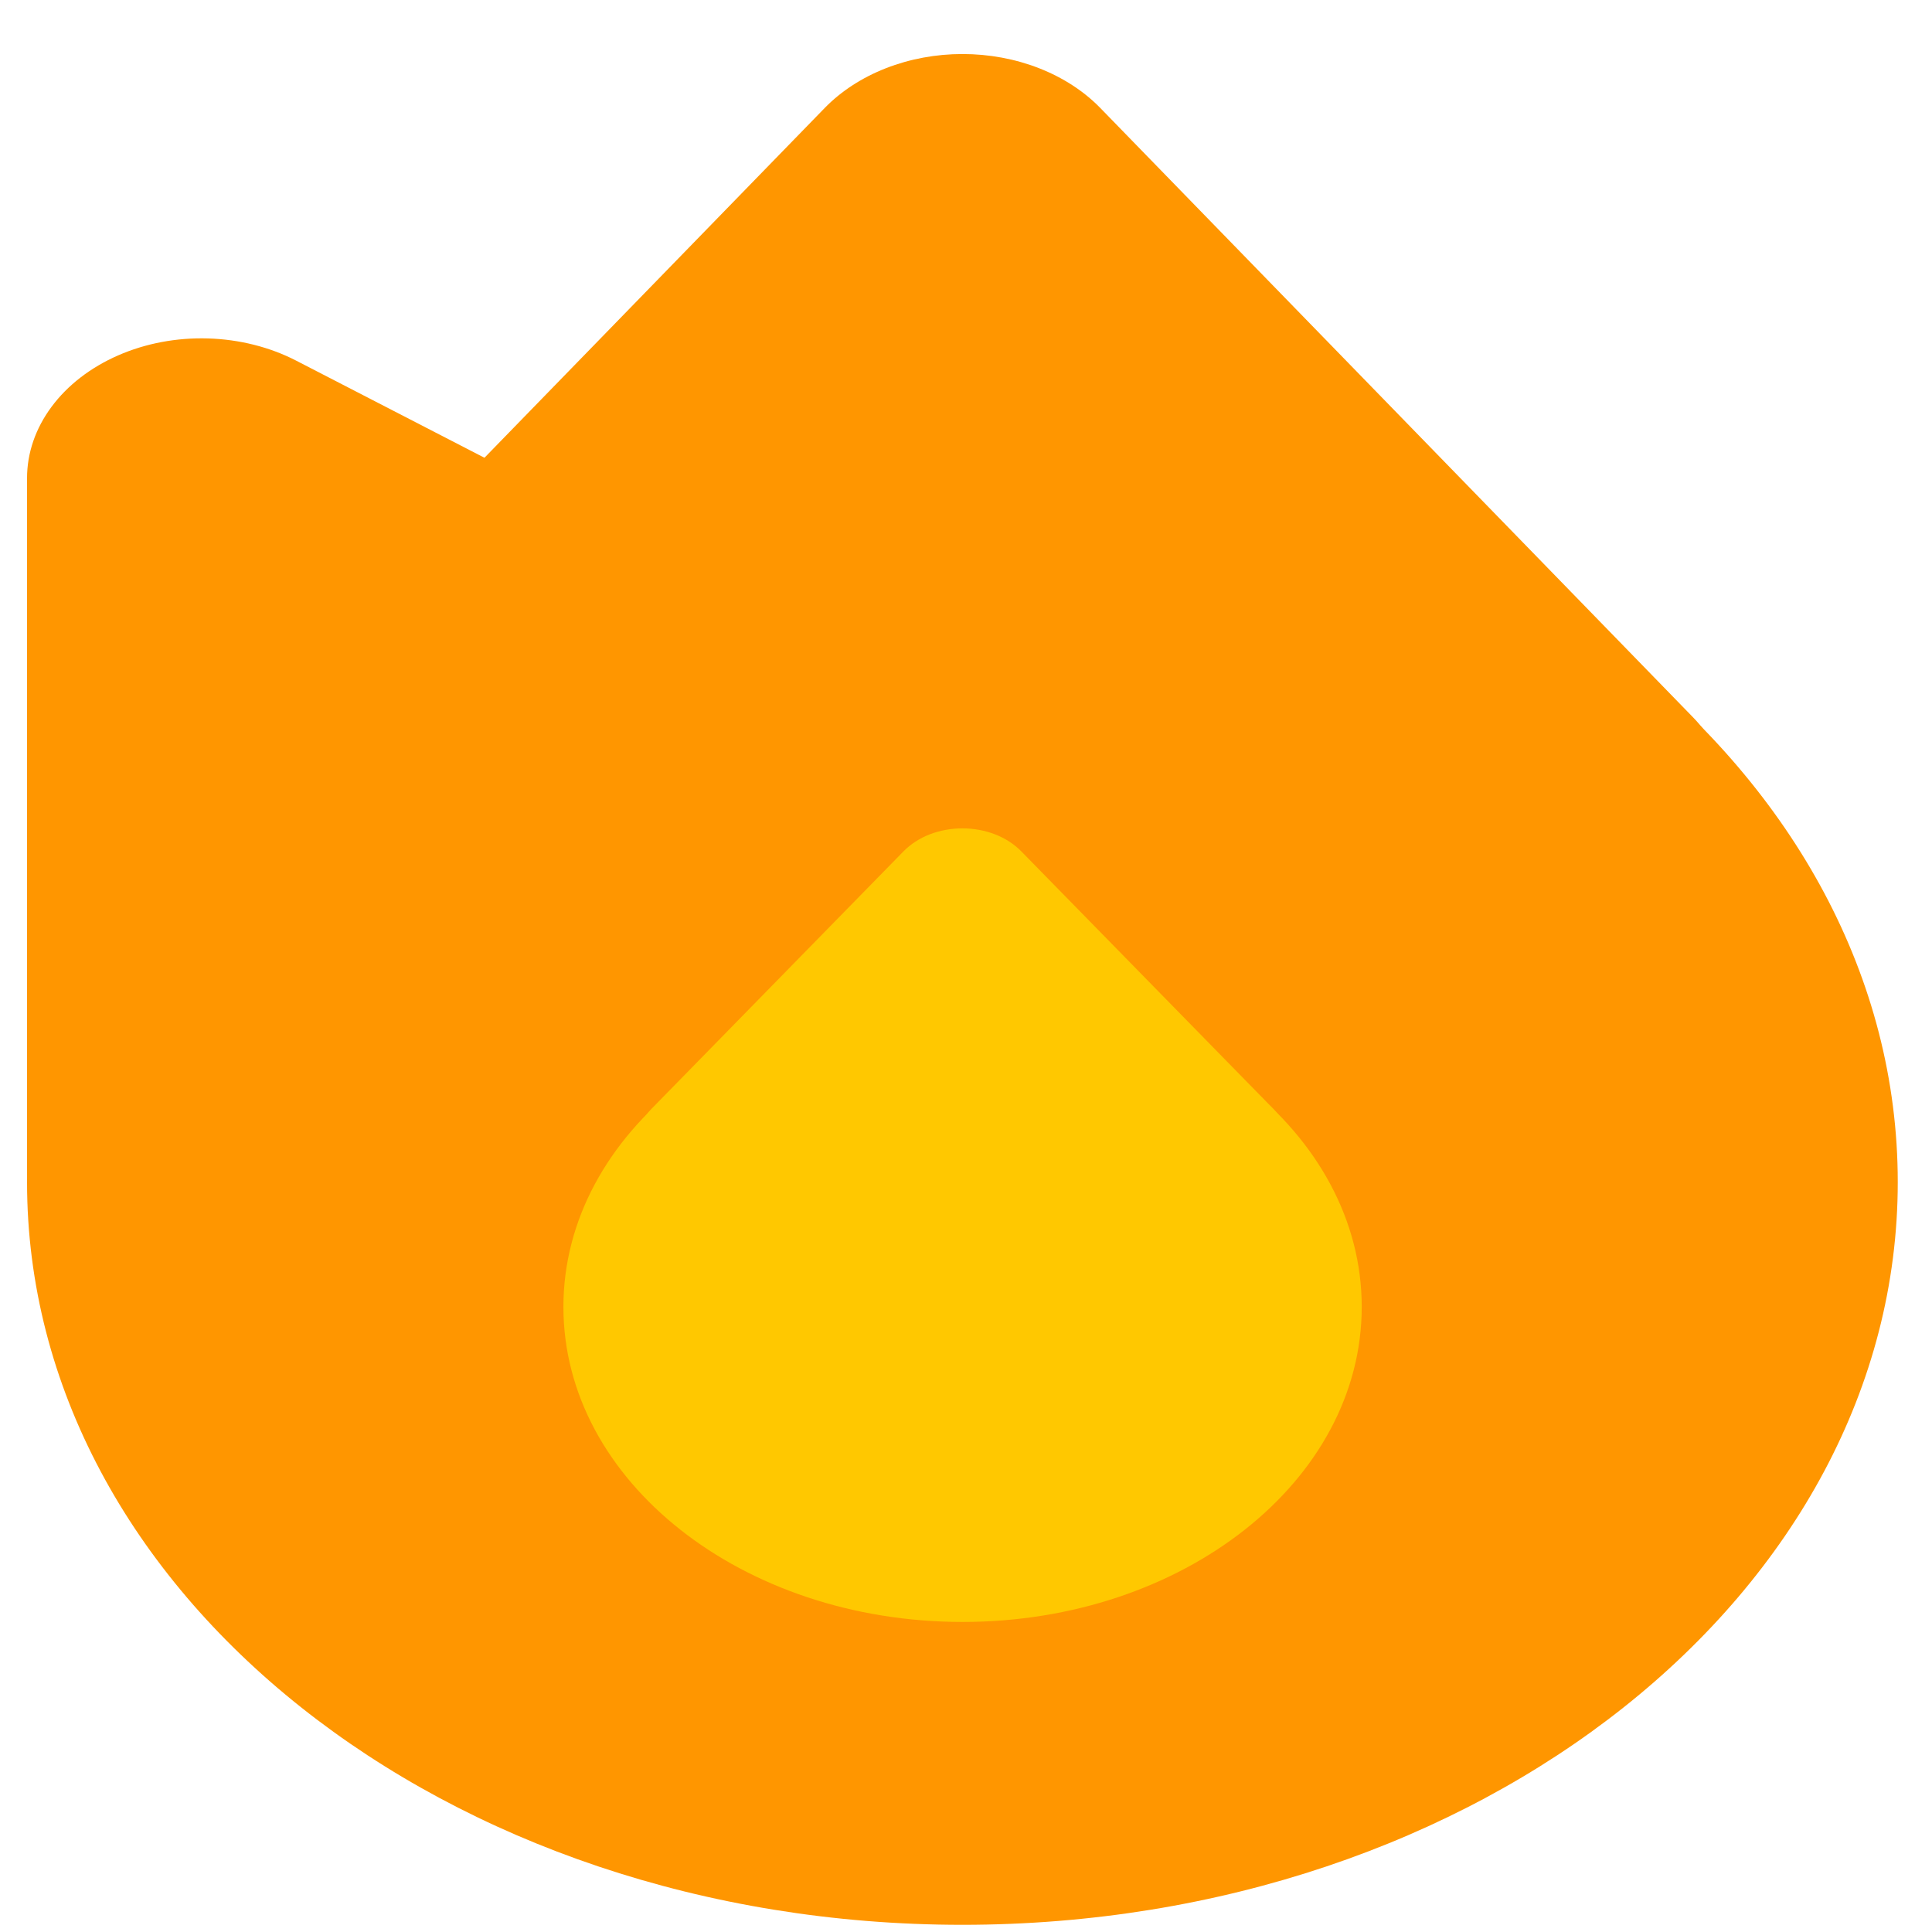 <svg width="29" height="29" viewBox="0 0 29 29" fill="none" xmlns="http://www.w3.org/2000/svg">
<path d="M14.446 28.892C22.2 28.892 28.486 23.9 28.486 17.744C28.486 11.587 22.2 6.595 14.446 6.595C6.692 6.595 0.406 11.587 0.406 17.744C0.406 23.9 6.692 28.892 14.446 28.892Z" fill="#FF9600"/>
<path fill-rule="evenodd" clip-rule="evenodd" d="M16.514 1.619L25.41 10.764C25.692 11.053 25.867 11.4 25.914 11.765C25.962 12.13 25.88 12.498 25.679 12.828C25.478 13.158 25.165 13.435 24.777 13.63C24.388 13.824 23.939 13.927 23.481 13.927H5.415C4.957 13.927 4.508 13.824 4.12 13.63C3.731 13.436 3.419 13.158 3.217 12.829C3.016 12.499 2.935 12.131 2.982 11.766C3.029 11.401 3.203 11.054 3.485 10.764L12.381 1.619C12.626 1.368 12.94 1.164 13.298 1.024C13.656 0.884 14.049 0.811 14.447 0.811C14.846 0.811 15.239 0.884 15.597 1.024C15.955 1.164 16.269 1.368 16.514 1.619Z" fill="#FF9600"/>
<path fill-rule="evenodd" clip-rule="evenodd" d="M4.445 5.413L22.424 14.687C22.854 14.909 23.186 15.233 23.374 15.613C23.562 15.994 23.596 16.412 23.472 16.809C23.348 17.206 23.072 17.562 22.682 17.827C22.293 18.092 21.809 18.253 21.3 18.286L3.052 19.486C2.715 19.508 2.376 19.474 2.057 19.386C1.737 19.298 1.444 19.158 1.196 18.975C0.947 18.791 0.749 18.569 0.613 18.321C0.477 18.073 0.407 17.806 0.406 17.535L0.406 7.177C0.406 6.8 0.533 6.43 0.774 6.106C1.014 5.782 1.359 5.516 1.772 5.335C2.185 5.154 2.651 5.066 3.122 5.08C3.592 5.094 4.049 5.209 4.445 5.413Z" fill="#FF9600"/>
<path d="M14.449 24.346C17.758 24.346 20.44 22.229 20.44 19.617C20.44 17.005 17.758 14.887 14.449 14.887C11.139 14.887 8.457 17.005 8.457 19.617C8.457 22.229 11.139 24.346 14.449 24.346Z" fill="#FFC800"/>
<path fill-rule="evenodd" clip-rule="evenodd" d="M15.329 12.778L19.11 16.641C19.231 16.765 19.306 16.914 19.328 17.07C19.348 17.227 19.314 17.385 19.228 17.526C19.142 17.668 19.008 17.787 18.842 17.871C18.675 17.954 18.483 17.998 18.286 17.998H10.606C10.41 17.998 10.217 17.954 10.05 17.871C9.884 17.787 9.75 17.668 9.664 17.526C9.578 17.385 9.544 17.227 9.565 17.07C9.585 16.914 9.661 16.765 9.782 16.641L13.563 12.778C13.668 12.671 13.802 12.584 13.955 12.524C14.108 12.465 14.276 12.434 14.446 12.434C14.616 12.434 14.784 12.465 14.937 12.524C15.09 12.584 15.224 12.671 15.329 12.778Z" fill="#FFC800"/>
</svg>
